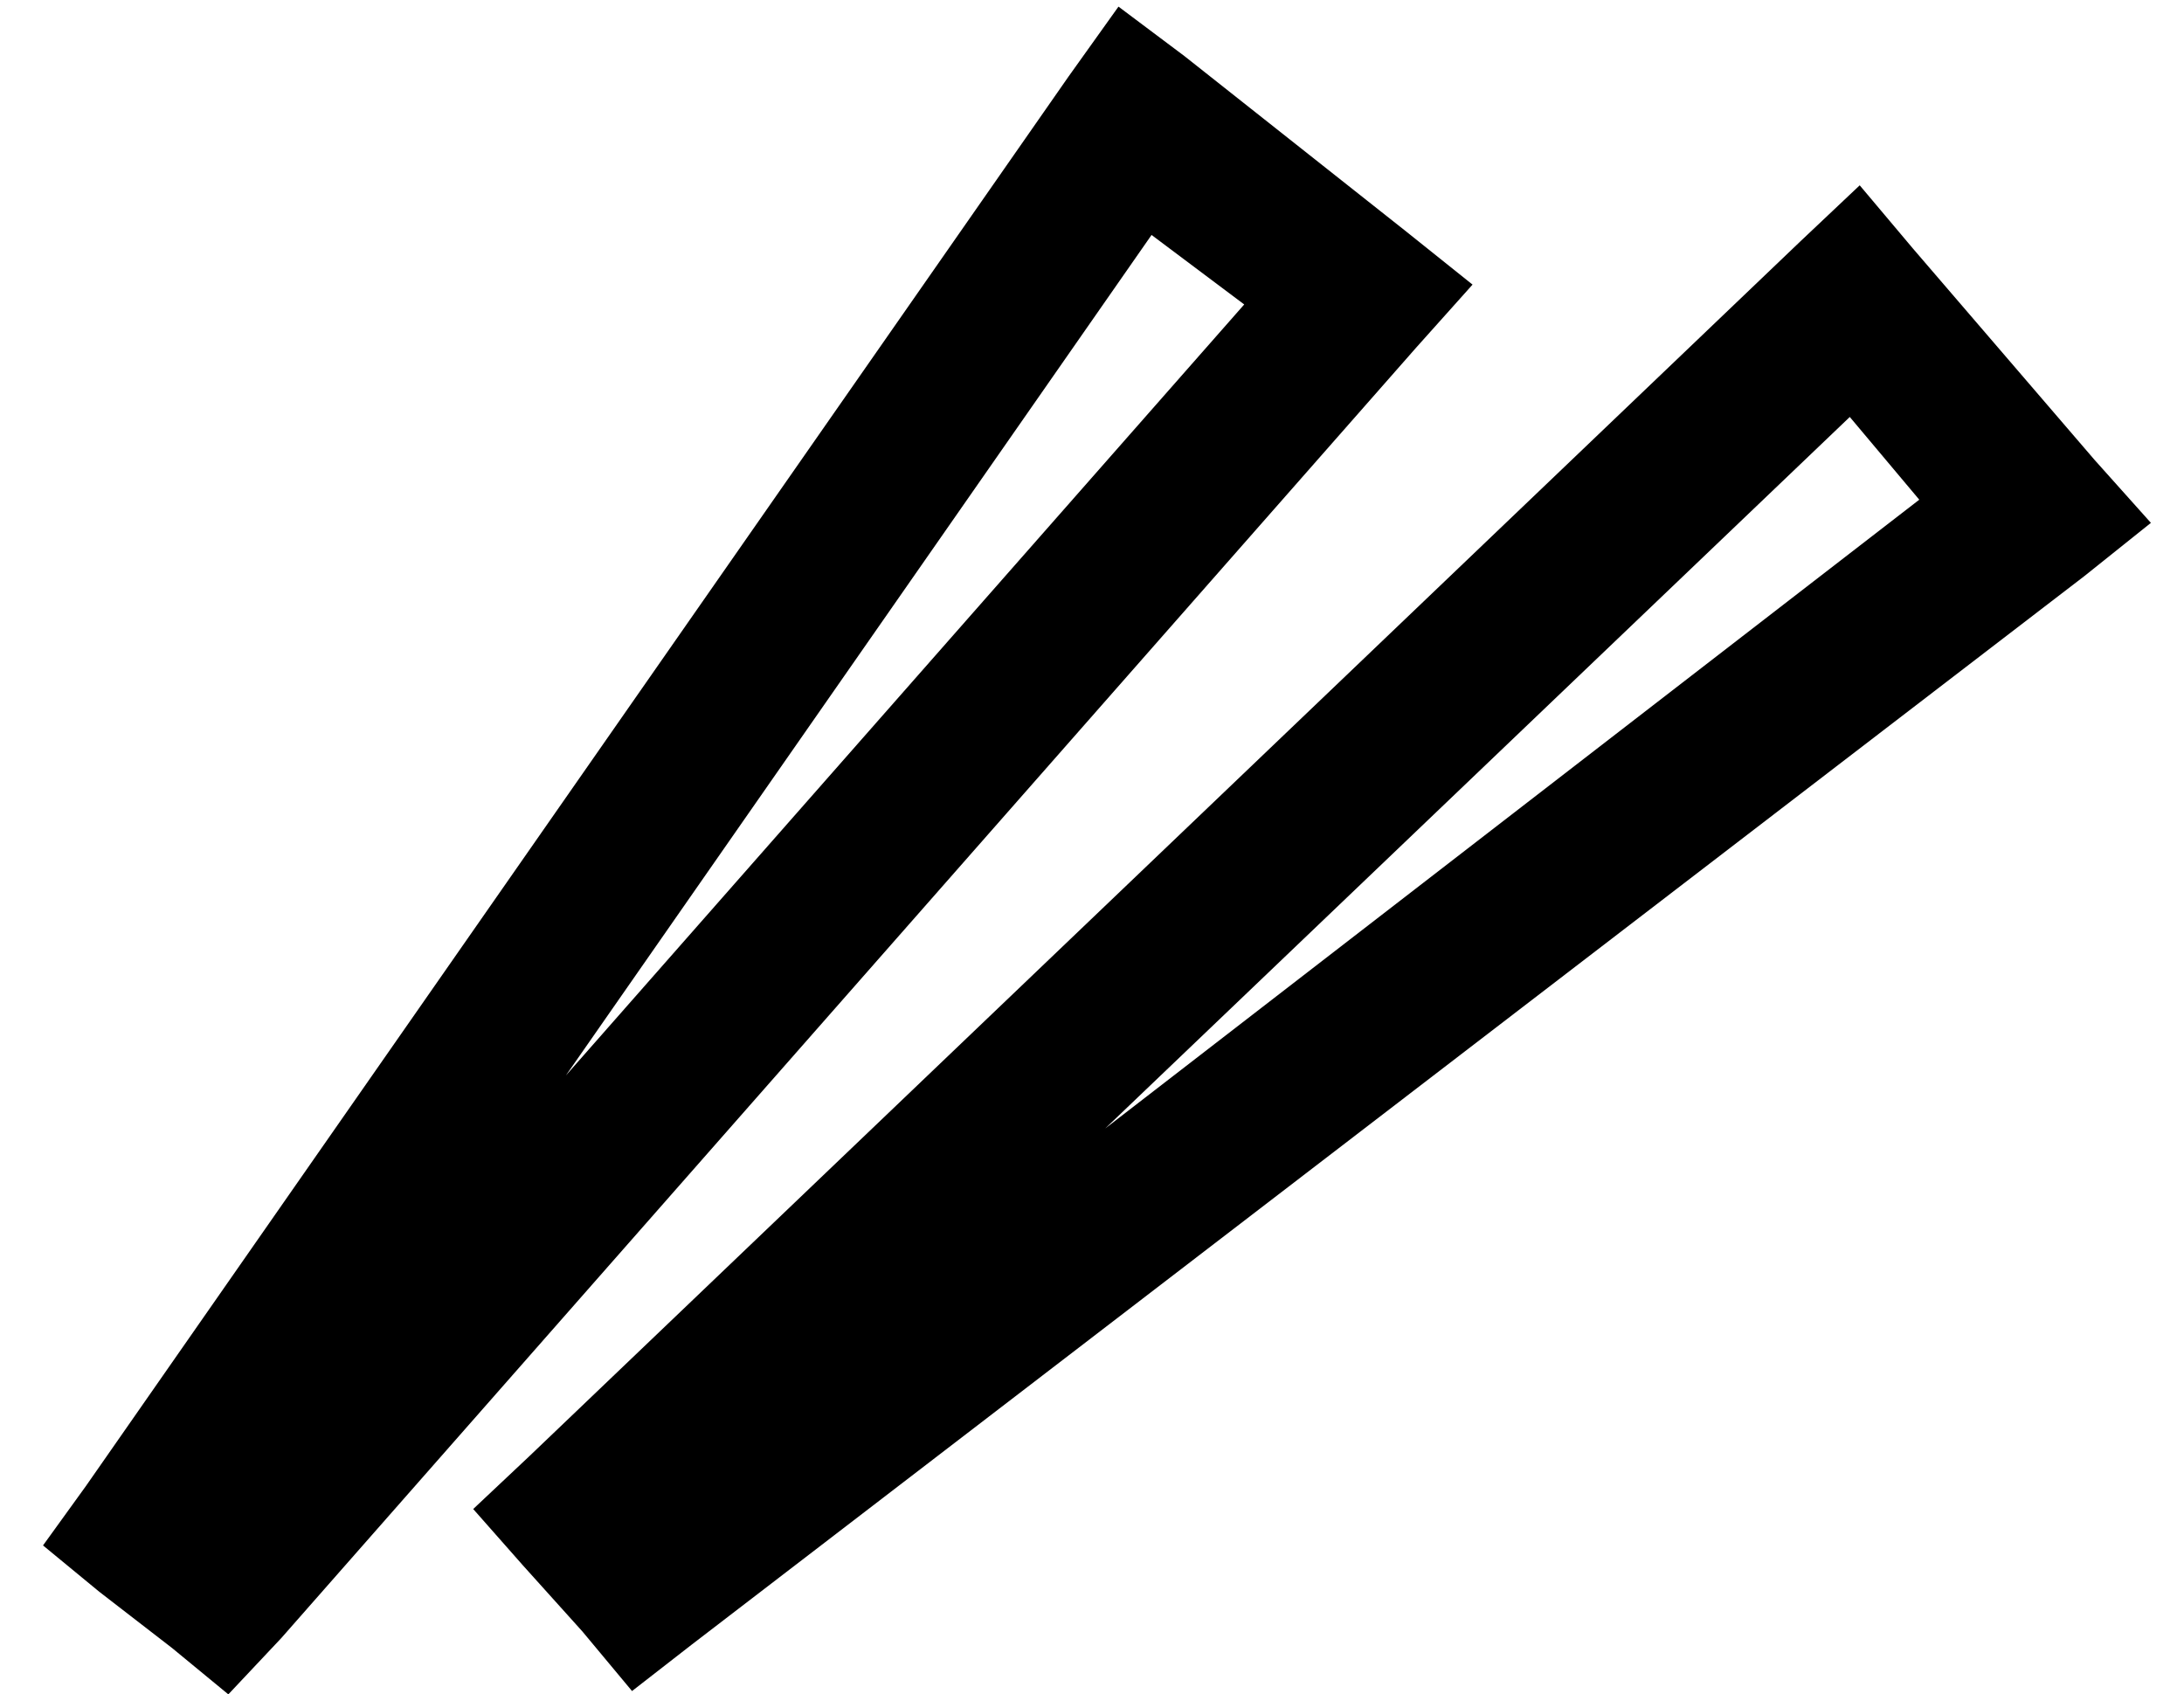 <?xml version="1.0" standalone="no"?>
<!DOCTYPE svg PUBLIC "-//W3C//DTD SVG 1.1//EN" "http://www.w3.org/Graphics/SVG/1.1/DTD/svg11.dtd" >
<svg xmlns="http://www.w3.org/2000/svg" xmlns:xlink="http://www.w3.org/1999/xlink" version="1.1" viewBox="-10 -40 660 512">
   <path fill="currentColor"
d="M348 -23l-20 -15l20 15l-20 -15l-15 21v0l-297 426v0l-13 18v0l17 14v0l22 17v0l17 14v0l16 -17v0l343 -390v0l17 -19v0l-20 -16v0l-67 -53v0zM161 285l177 -254l-177 254l177 -254l28 21v0l-205 233v0zM568 35l-16 -19l16 19l-16 -19l-18 17v0l-384 367v0l-17 16v0
l15 17v0l18 20v0l15 18v0l18 -14v0l421 -323v0l20 -16v0l-17 -19v0l-55 -64v0zM570 111l-246 190l246 -190l-246 190l225 -215v0l21 25v0z" />
</svg>
